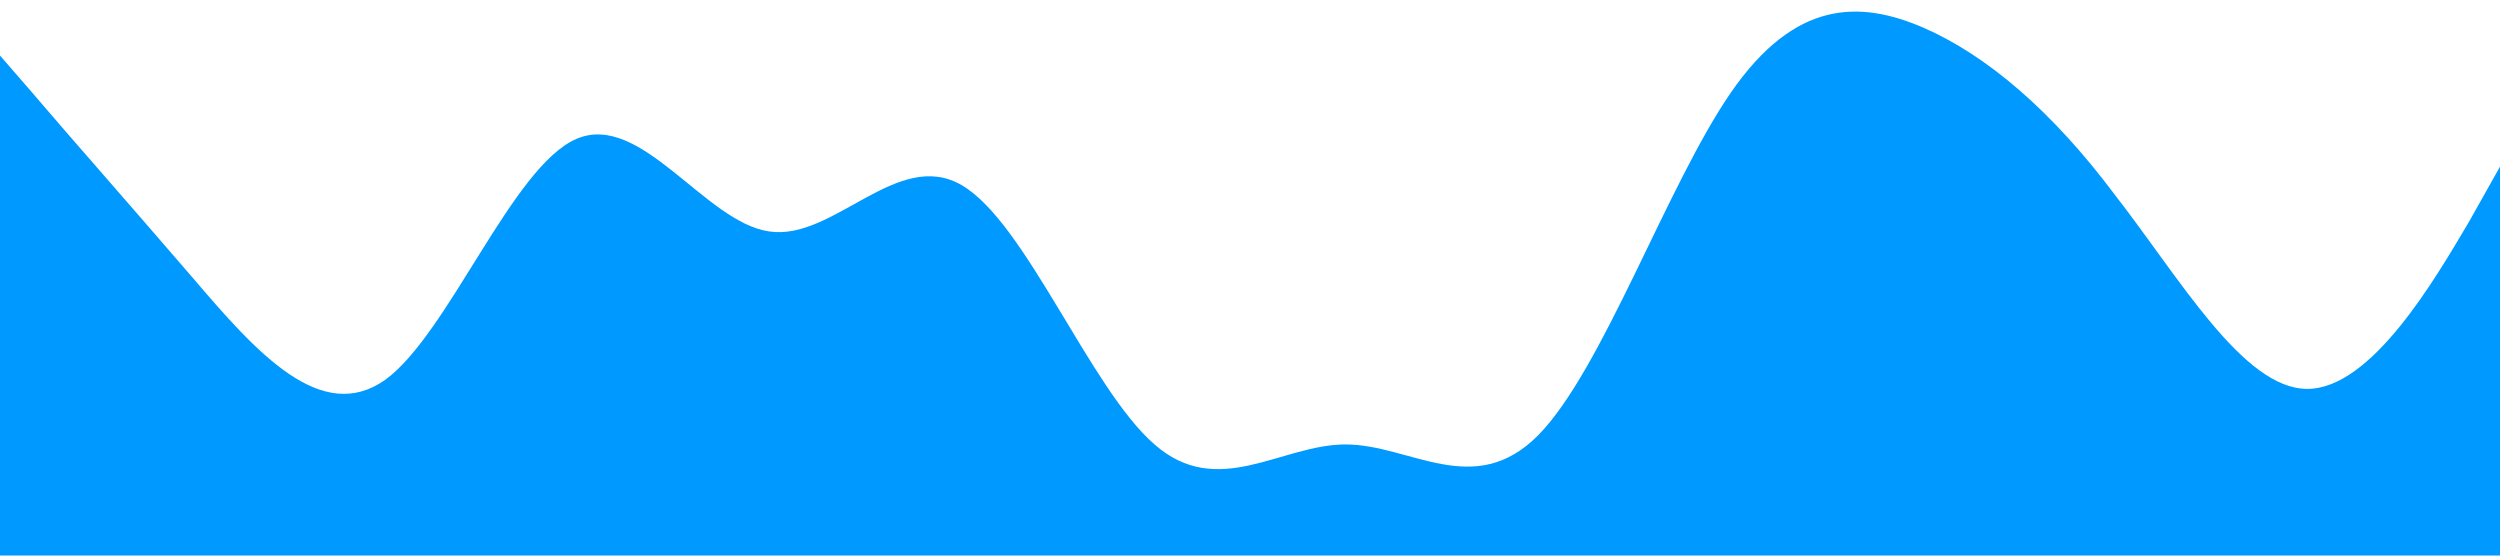 <?xml version="1.0" standalone="no"?><svg xmlns="http://www.w3.org/2000/svg" viewBox="0 0 1440 320"><path fill="#0099ff" fill-opacity="1" d="M0,32L18.5,53.3C36.9,75,74,117,111,160C147.7,203,185,245,222,218.7C258.5,192,295,96,332,80C369.2,64,406,128,443,133.3C480,139,517,85,554,106.7C590.8,128,628,224,665,256C701.5,288,738,256,775,256C812.3,256,849,288,886,250.7C923.1,213,960,107,997,53.3C1033.8,0,1071,0,1108,16C1144.6,32,1182,64,1218,112C1255.4,160,1292,224,1329,224C1366.2,224,1403,160,1422,128L1440,96L1440,320L1421.5,320C1403.1,320,1366,320,1329,320C1292.3,320,1255,320,1218,320C1181.5,320,1145,320,1108,320C1070.8,320,1034,320,997,320C960,320,923,320,886,320C849.2,320,812,320,775,320C738.5,320,702,320,665,320C627.7,320,591,320,554,320C516.9,320,480,320,443,320C406.2,320,369,320,332,320C295.4,320,258,320,222,320C184.6,320,148,320,111,320C73.8,320,37,320,18,320L0,320Z"></path></svg>